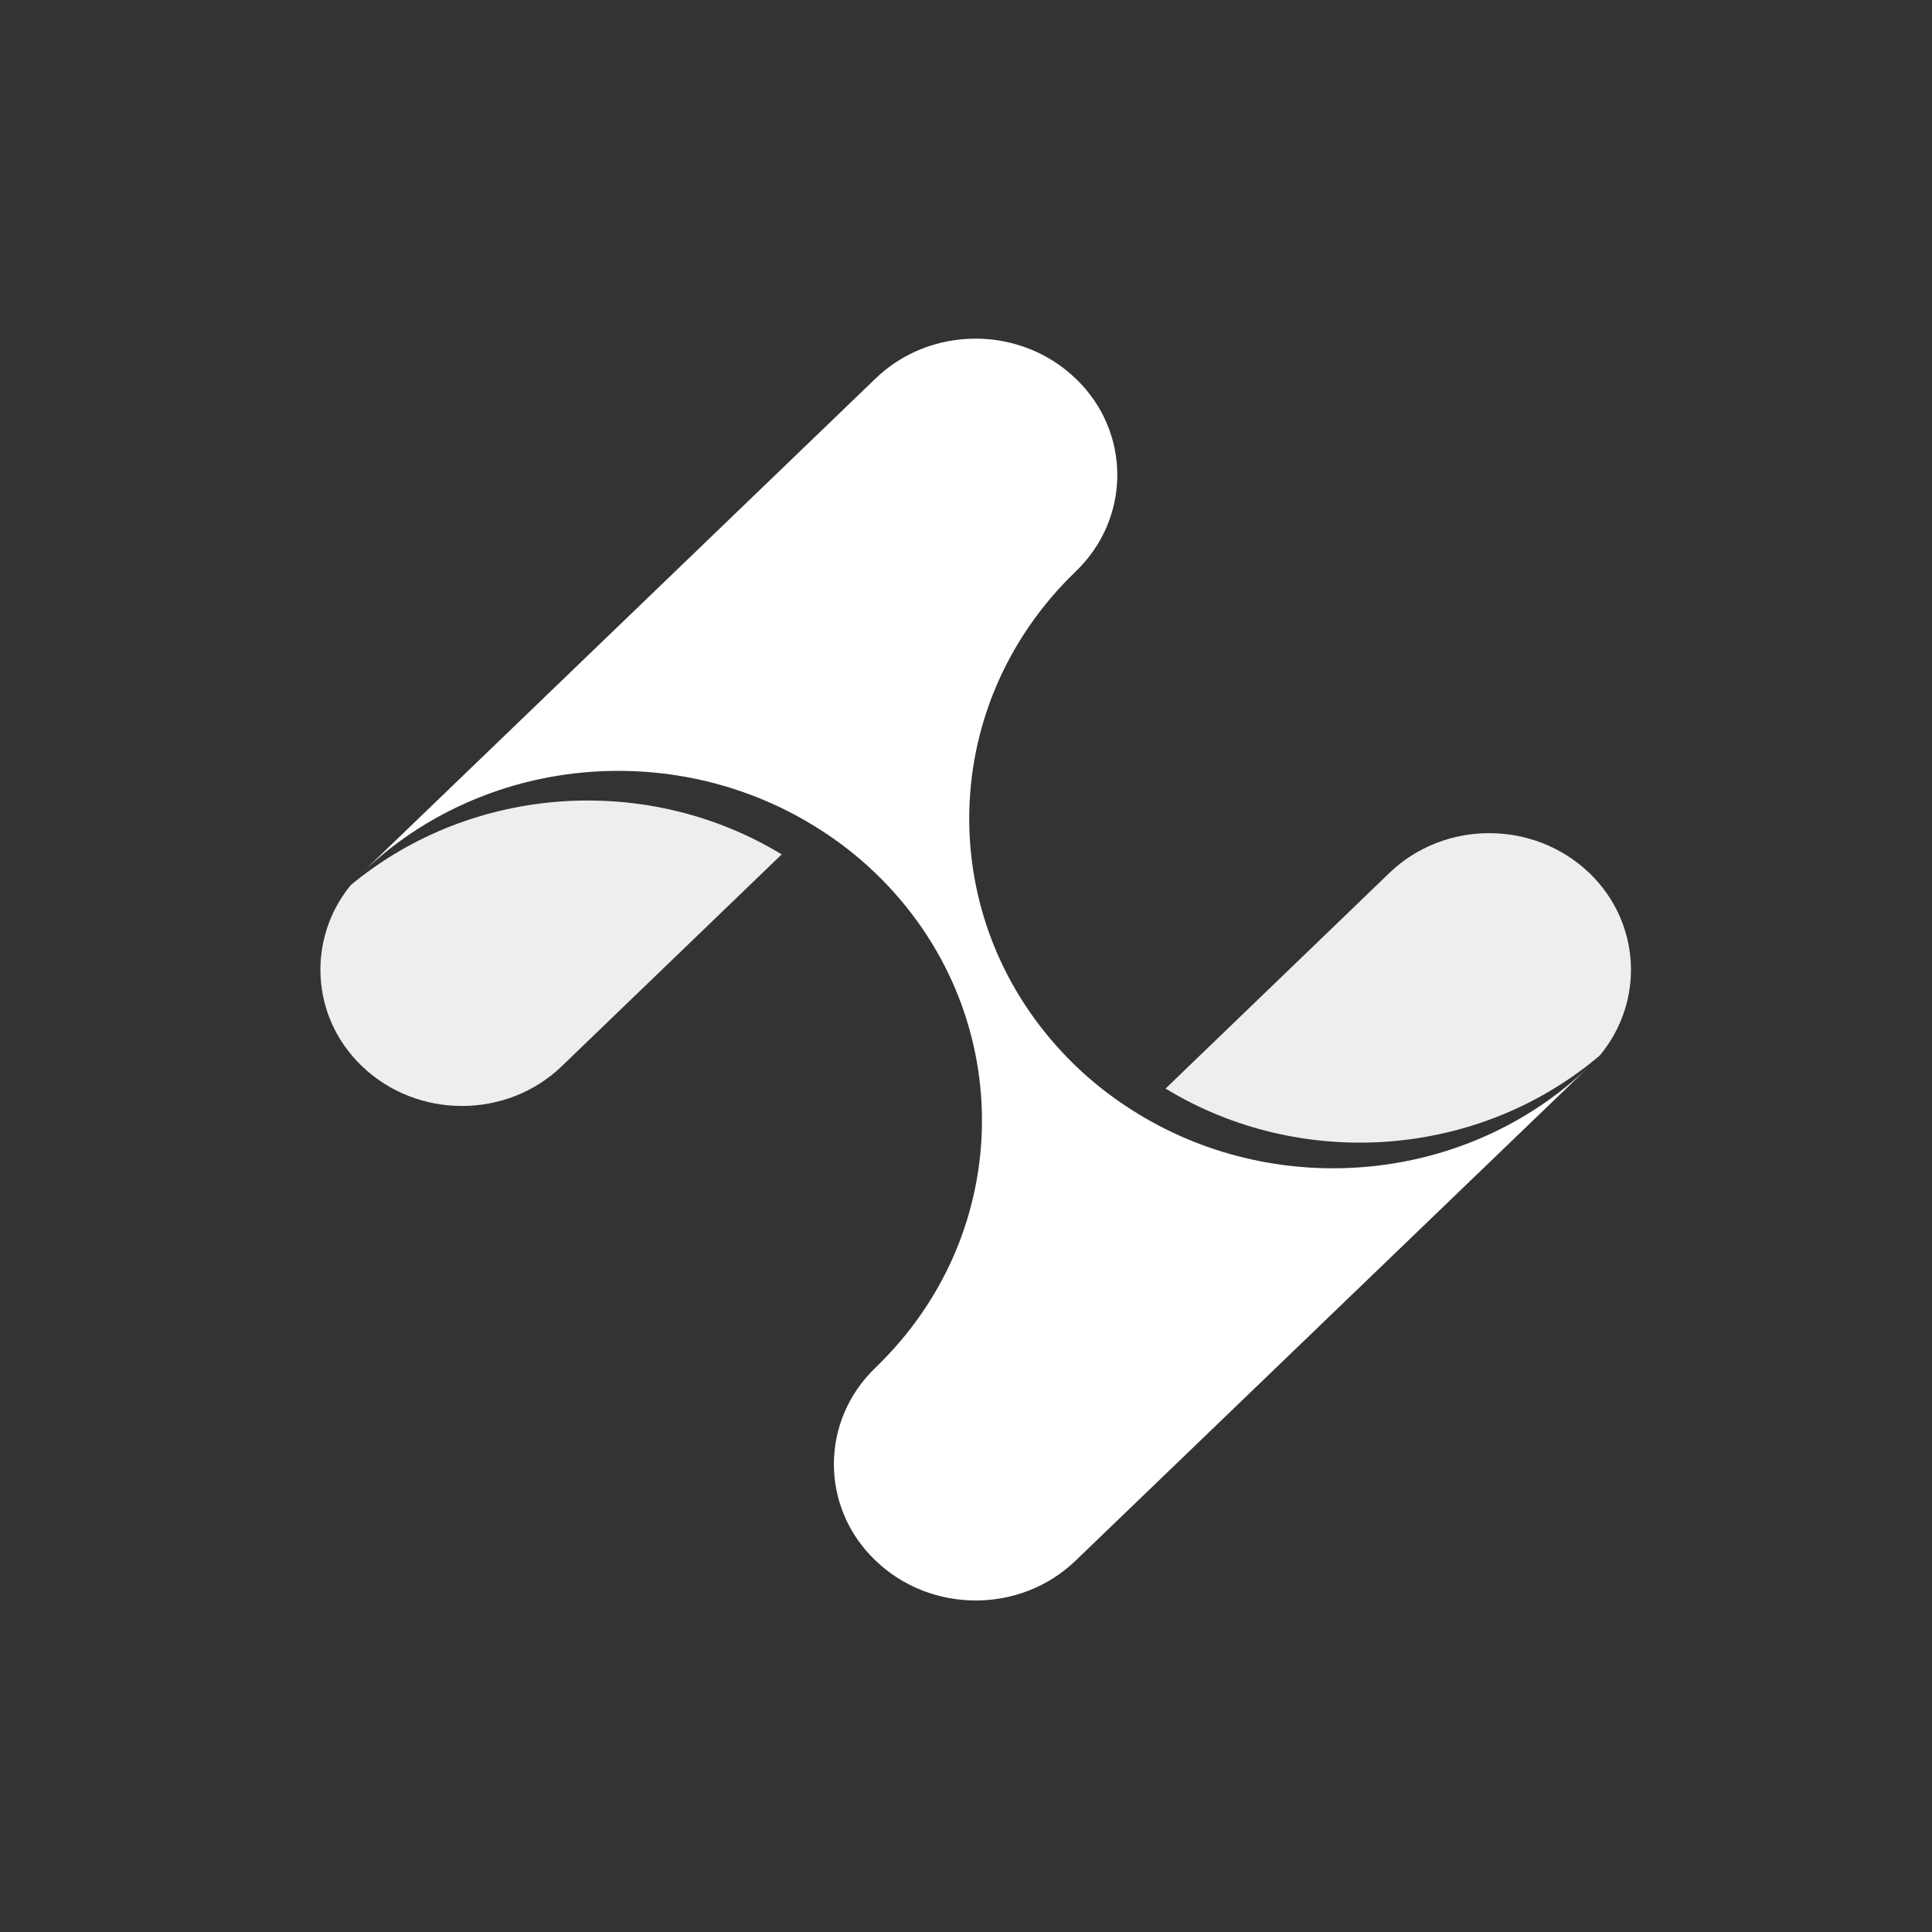 <?xml version="1.0" encoding="UTF-8" standalone="no"?>
<svg
   width="64"
   height="64"
   version="1.1"
   viewBox="0 0 64 64"
   id="svg28"
   sodipodi:docname="hamonikr-w.svg"
   inkscape:version="1.1.2 (0a00cf5339, 2022-02-04)"
   xmlns:inkscape="http://www.inkscape.org/namespaces/inkscape"
   xmlns:sodipodi="http://sodipodi.sourceforge.net/DTD/sodipodi-0.dtd"
   xmlns="http://www.w3.org/2000/svg"
   xmlns:svg="http://www.w3.org/2000/svg"
   xmlns:rdf="http://www.w3.org/1999/02/22-rdf-syntax-ns#"
   xmlns:cc="http://creativecommons.org/ns#"
   xmlns:dc="http://purl.org/dc/elements/1.1/">
  <rect x="0" y="0" width="64" height="64" fill="#333333" stroke="none"/>
  <sodipodi:namedview
     pagecolor="#ffffff"
     bordercolor="#666666"
     borderopacity="1"
     objecttolerance="10"
     gridtolerance="10"
     guidetolerance="10"
     inkscape:pageopacity="0"
     inkscape:pageshadow="2"
     inkscape:window-width="1920"
     inkscape:window-height="1135"
     id="namedview30"
     showgrid="false"
     inkscape:zoom="5.2149125"
     inkscape:cx="57.335574"
     inkscape:cy="29.051302"
     inkscape:window-x="0"
     inkscape:window-y="33"
     inkscape:window-maximized="1"
     inkscape:current-layer="svg28"
     inkscape:pagecheckerboard="0" />
  <defs
     id="defs13">
    <linearGradient
       id="a"
       x1="68.113"
       x2="68.113"
       y1="119.96"
       y2="8.781"
       gradientTransform="matrix(0.496,0,0,0.496,-1.799,-2.357)"
       gradientUnits="userSpaceOnUse">
      <stop
         stop-color="#852ec0"
         offset="0"
         id="stop2" />
      <stop
         stop-color="#d26ef7"
         offset="1"
         id="stop4" />
    </linearGradient>
    <filter
       id="c"
       x="-0.036"
       y="-0.036"
       width="1.072"
       height="1.072"
       color-interpolation-filters="sRGB">
      <feGaussianBlur
         stdDeviation="1.814"
         id="feGaussianBlur7" />
    </filter>
    <filter
       id="b"
       x="-.063"
       y="-.057"
       width="1.127"
       height="1.114"
       color-interpolation-filters="sRGB">
      <feGaussianBlur
         stdDeviation="2.132"
         id="feGaussianBlur10" />
    </filter>
  </defs>
  <filter
     id="i"
     x="-.07"
     y="-.054"
     width="1.14"
     height="1.109"
     color-interpolation-filters="sRGB">
    <feGaussianBlur
       stdDeviation="1.976"
       id="feGaussianBlur15" />
  </filter>
  <g
     id="g192"
     transform="translate(0.364,-0.104)">
    <g
       id="g185">
      <g
         transform="matrix(0.508,0,0,0.489,-0.558,0.926)"
         id="g31">
        <path
           style="fill:#eeeeee;fill-opacity:1;fill-rule:nonzero;stroke:none"
           d="m 23.25,58.281 c -2.855,3.637 -2.613,8.918 0.719,12.25 3.613,3.613 9.469,3.613 13.062,0 L 51.355,56.199 C 42.688,50.719 31.23,51.406 23.25,58.281 Z m 0,0"
           id="path11"
           inkscape:connector-curvature="0" />
        <path
           style="fill:#eeeeee;fill-opacity:1;fill-rule:nonzero;stroke:none"
           d="m 104.031,57.469 c -3.613,-3.613 -9.469,-3.613 -13.062,0 L 76.387,72.062 c 8.75,5.543 20.332,4.793 28.313,-2.238 2.926,-3.656 2.695,-8.98 -0.668,-12.355 z m 0,0"
           id="path13"
           inkscape:connector-curvature="0" />
        <path
           style="fill:#ffffff;fill-opacity:1;fill-rule:nonzero;stroke:none"
           d="M 74.625,73.793 C 73.168,72.875 71.801,71.801 70.531,70.531 c -9.262,-9.262 -9.262,-24.25 0,-33.5 3.613,-3.613 3.613,-9.469 0,-13.062 -3.613,-3.613 -9.469,-3.613 -13.062,0 l -33.5,33.5 c 7.988,-7.988 20.25,-9.062 29.406,-3.262 1.457,0.918 2.824,1.992 4.094,3.262 9.262,9.262 9.262,24.25 0,33.5 -3.613,3.613 -3.613,9.469 0,13.062 3.613,3.613 9.469,3.613 13.062,0 L 104.02,70.551 C 96.043,78.52 83.781,79.594 74.625,73.793 Z m 0,0"
           id="path15"
           inkscape:connector-curvature="0" />
      </g>
    </g>
  </g>
</svg>
